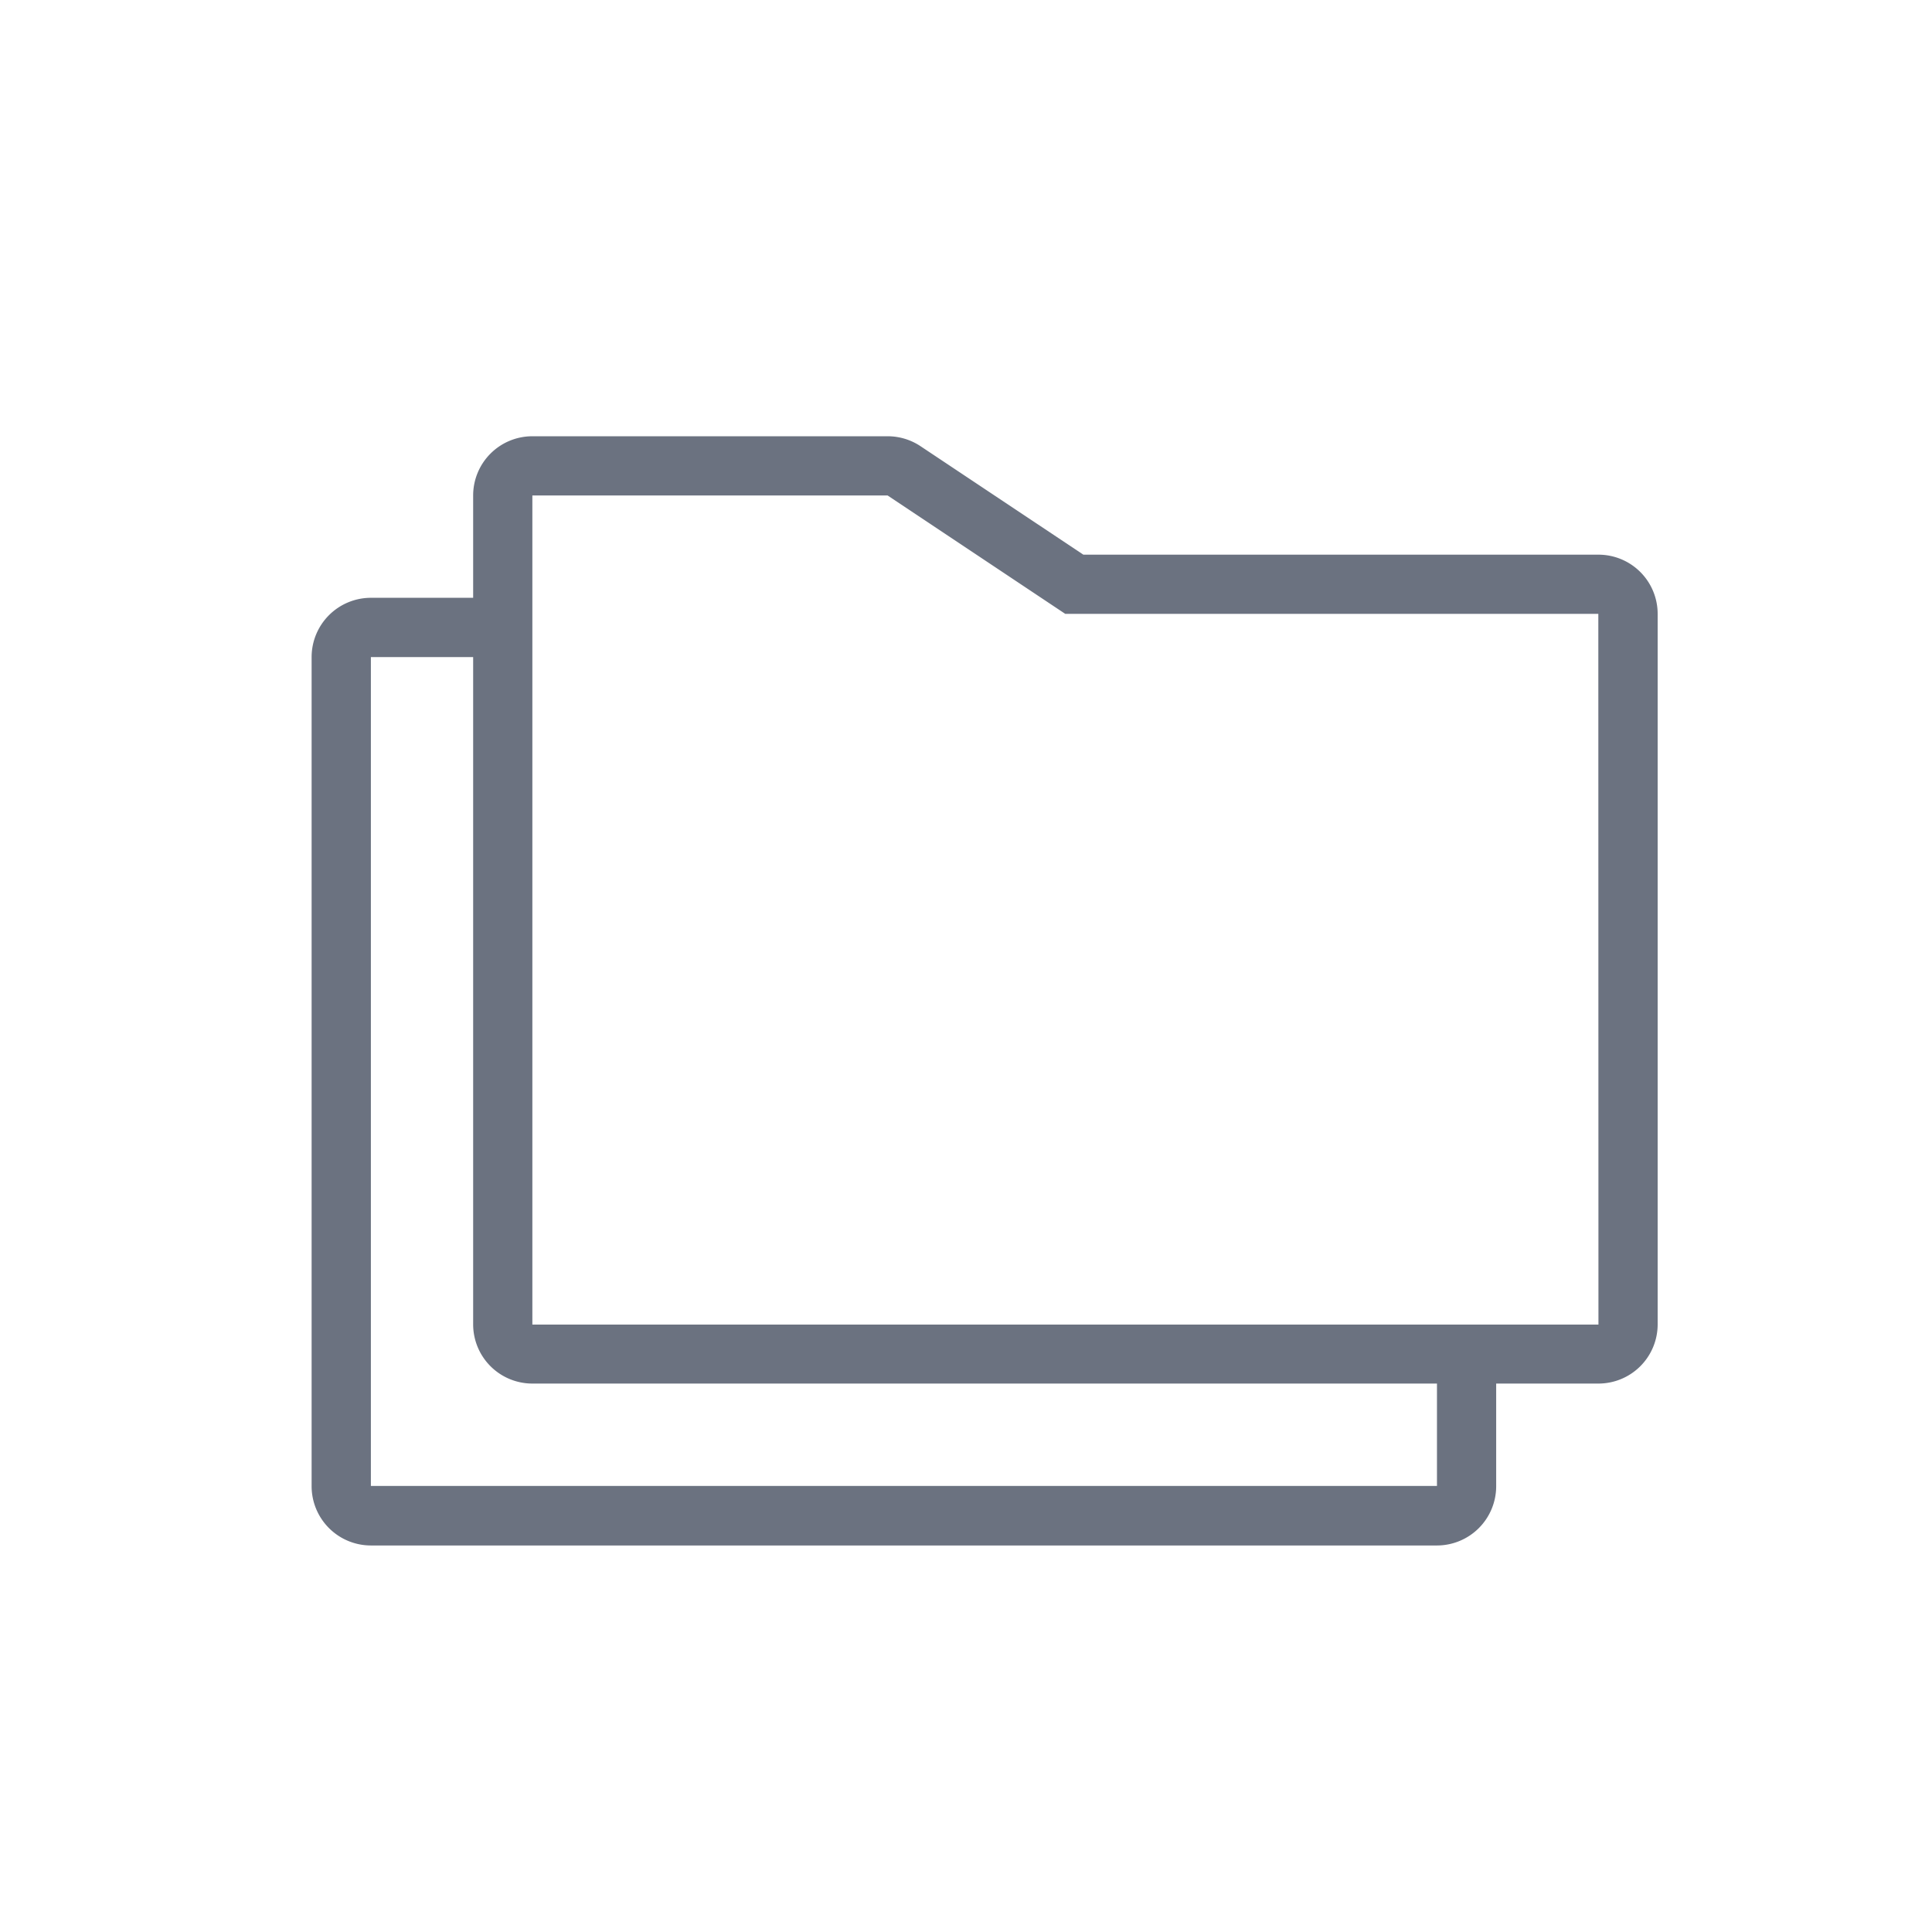 <svg xmlns="http://www.w3.org/2000/svg" width="31" height="31" viewBox="0 0 31 31">
  <g id="project_icon" data-name="project icon" transform="translate(-421 -263)">
    <rect id="Rectangle_4023" data-name="Rectangle 4023" width="31" height="31" transform="translate(421 263)" fill="none"/>
    <rect id="Rectangle_4024" data-name="Rectangle 4024" width="31" height="31" transform="translate(421 263)" fill="none"/>
    <g id="Group_3315" data-name="Group 3315" transform="translate(2 1)">
      <g id="_246698" data-name="246698" transform="translate(426.592 269)">
        <g id="Group_3314" data-name="Group 3314" transform="translate(0 0)">
          <path id="Path_2306" data-name="Path 2306" d="M18.056,53.1H9.791L7.179,51.36a.95.95,0,0,0-.527-.16H.95a.95.95,0,0,0-.95.95v13.3a.95.95,0,0,0,.95.95H18.056a.95.95,0,0,0,.95-.95v-11.4A.95.95,0,0,0,18.056,53.1Zm0,12.354H.95V52.15h5.7l2.851,1.9h8.553Z" transform="translate(0 -51.2)" fill="#6b7280"/>
        </g>
      </g>
      <path id="Subtraction_54" data-name="Subtraction 54" d="M18.057,15.206H.951A.952.952,0,0,1,0,14.255V.951A.952.952,0,0,1,.951,0H3.024V.951H.951v13.3H18.057V11.663h.95v2.592A.951.951,0,0,1,18.057,15.206Z" transform="translate(424 271.592)" fill="#6b7280"/>
    </g>
  </g>
</svg>
